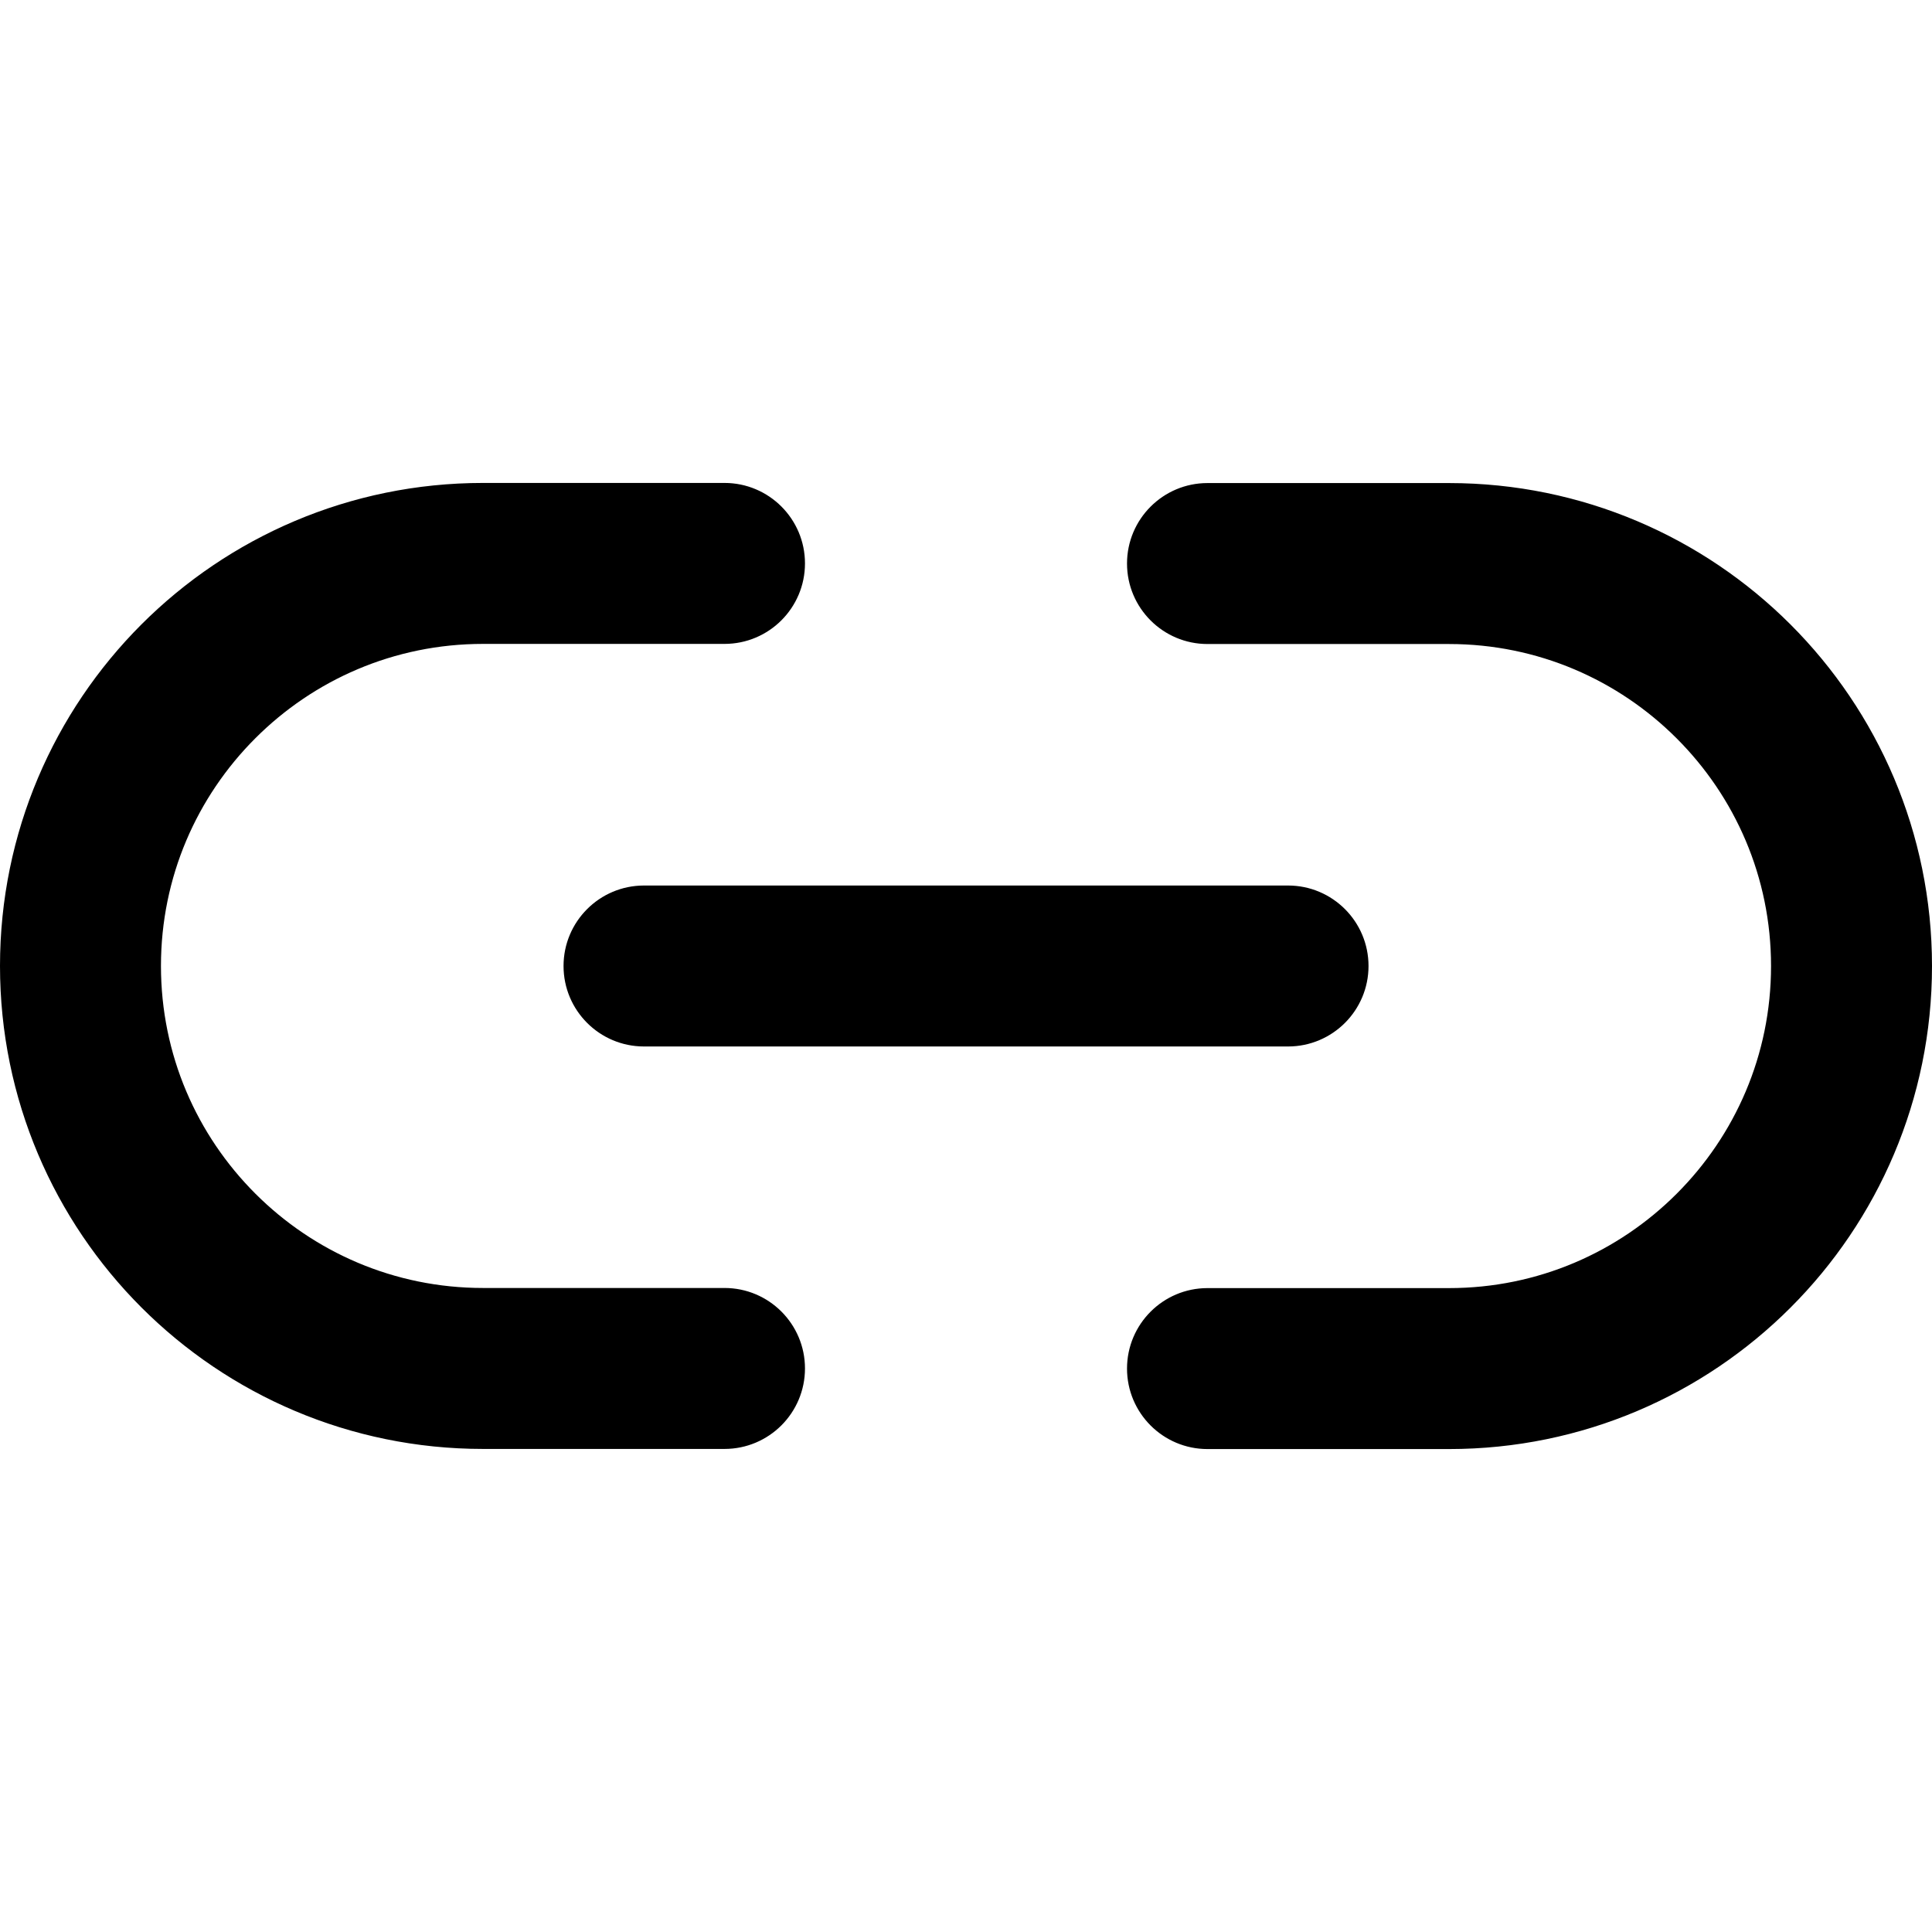 <!-- Generated by IcoMoon.io -->
<svg version="1.1" xmlns="http://www.w3.org/2000/svg" width="32" height="32" viewBox="0 0 32 32">
<title>link</title>
<path d="M20 10.667h4c1.473 0 2.804 0.596 3.771 1.563s1.563 2.297 1.563 3.771-0.596 2.804-1.563 3.771-2.297 1.563-3.771 1.563h-4c-0.736 0-1.333 0.597-1.333 1.333s0.597 1.333 1.333 1.333h4c2.209 0 4.211-0.897 5.657-2.343s2.343-3.448 2.343-5.657-0.897-4.211-2.343-5.657-3.448-2.343-5.657-2.343h-4c-0.736 0-1.333 0.597-1.333 1.333s0.597 1.333 1.333 1.333zM12 21.333h-4c-1.473 0-2.804-0.596-3.771-1.563s-1.563-2.297-1.563-3.771 0.596-2.804 1.563-3.771 2.297-1.563 3.771-1.563h4c0.736 0 1.333-0.597 1.333-1.333s-0.597-1.333-1.333-1.333h-4c-2.209 0-4.211 0.897-5.657 2.343s-2.343 3.448-2.343 5.657 0.897 4.211 2.343 5.657 3.448 2.343 5.657 2.343h4c0.736 0 1.333-0.597 1.333-1.333s-0.597-1.333-1.333-1.333zM10.667 17.333h10.667c0.736 0 1.333-0.597 1.333-1.333s-0.597-1.333-1.333-1.333h-10.667c-0.736 0-1.333 0.597-1.333 1.333s0.597 1.333 1.333 1.333z"></path>
</svg>

